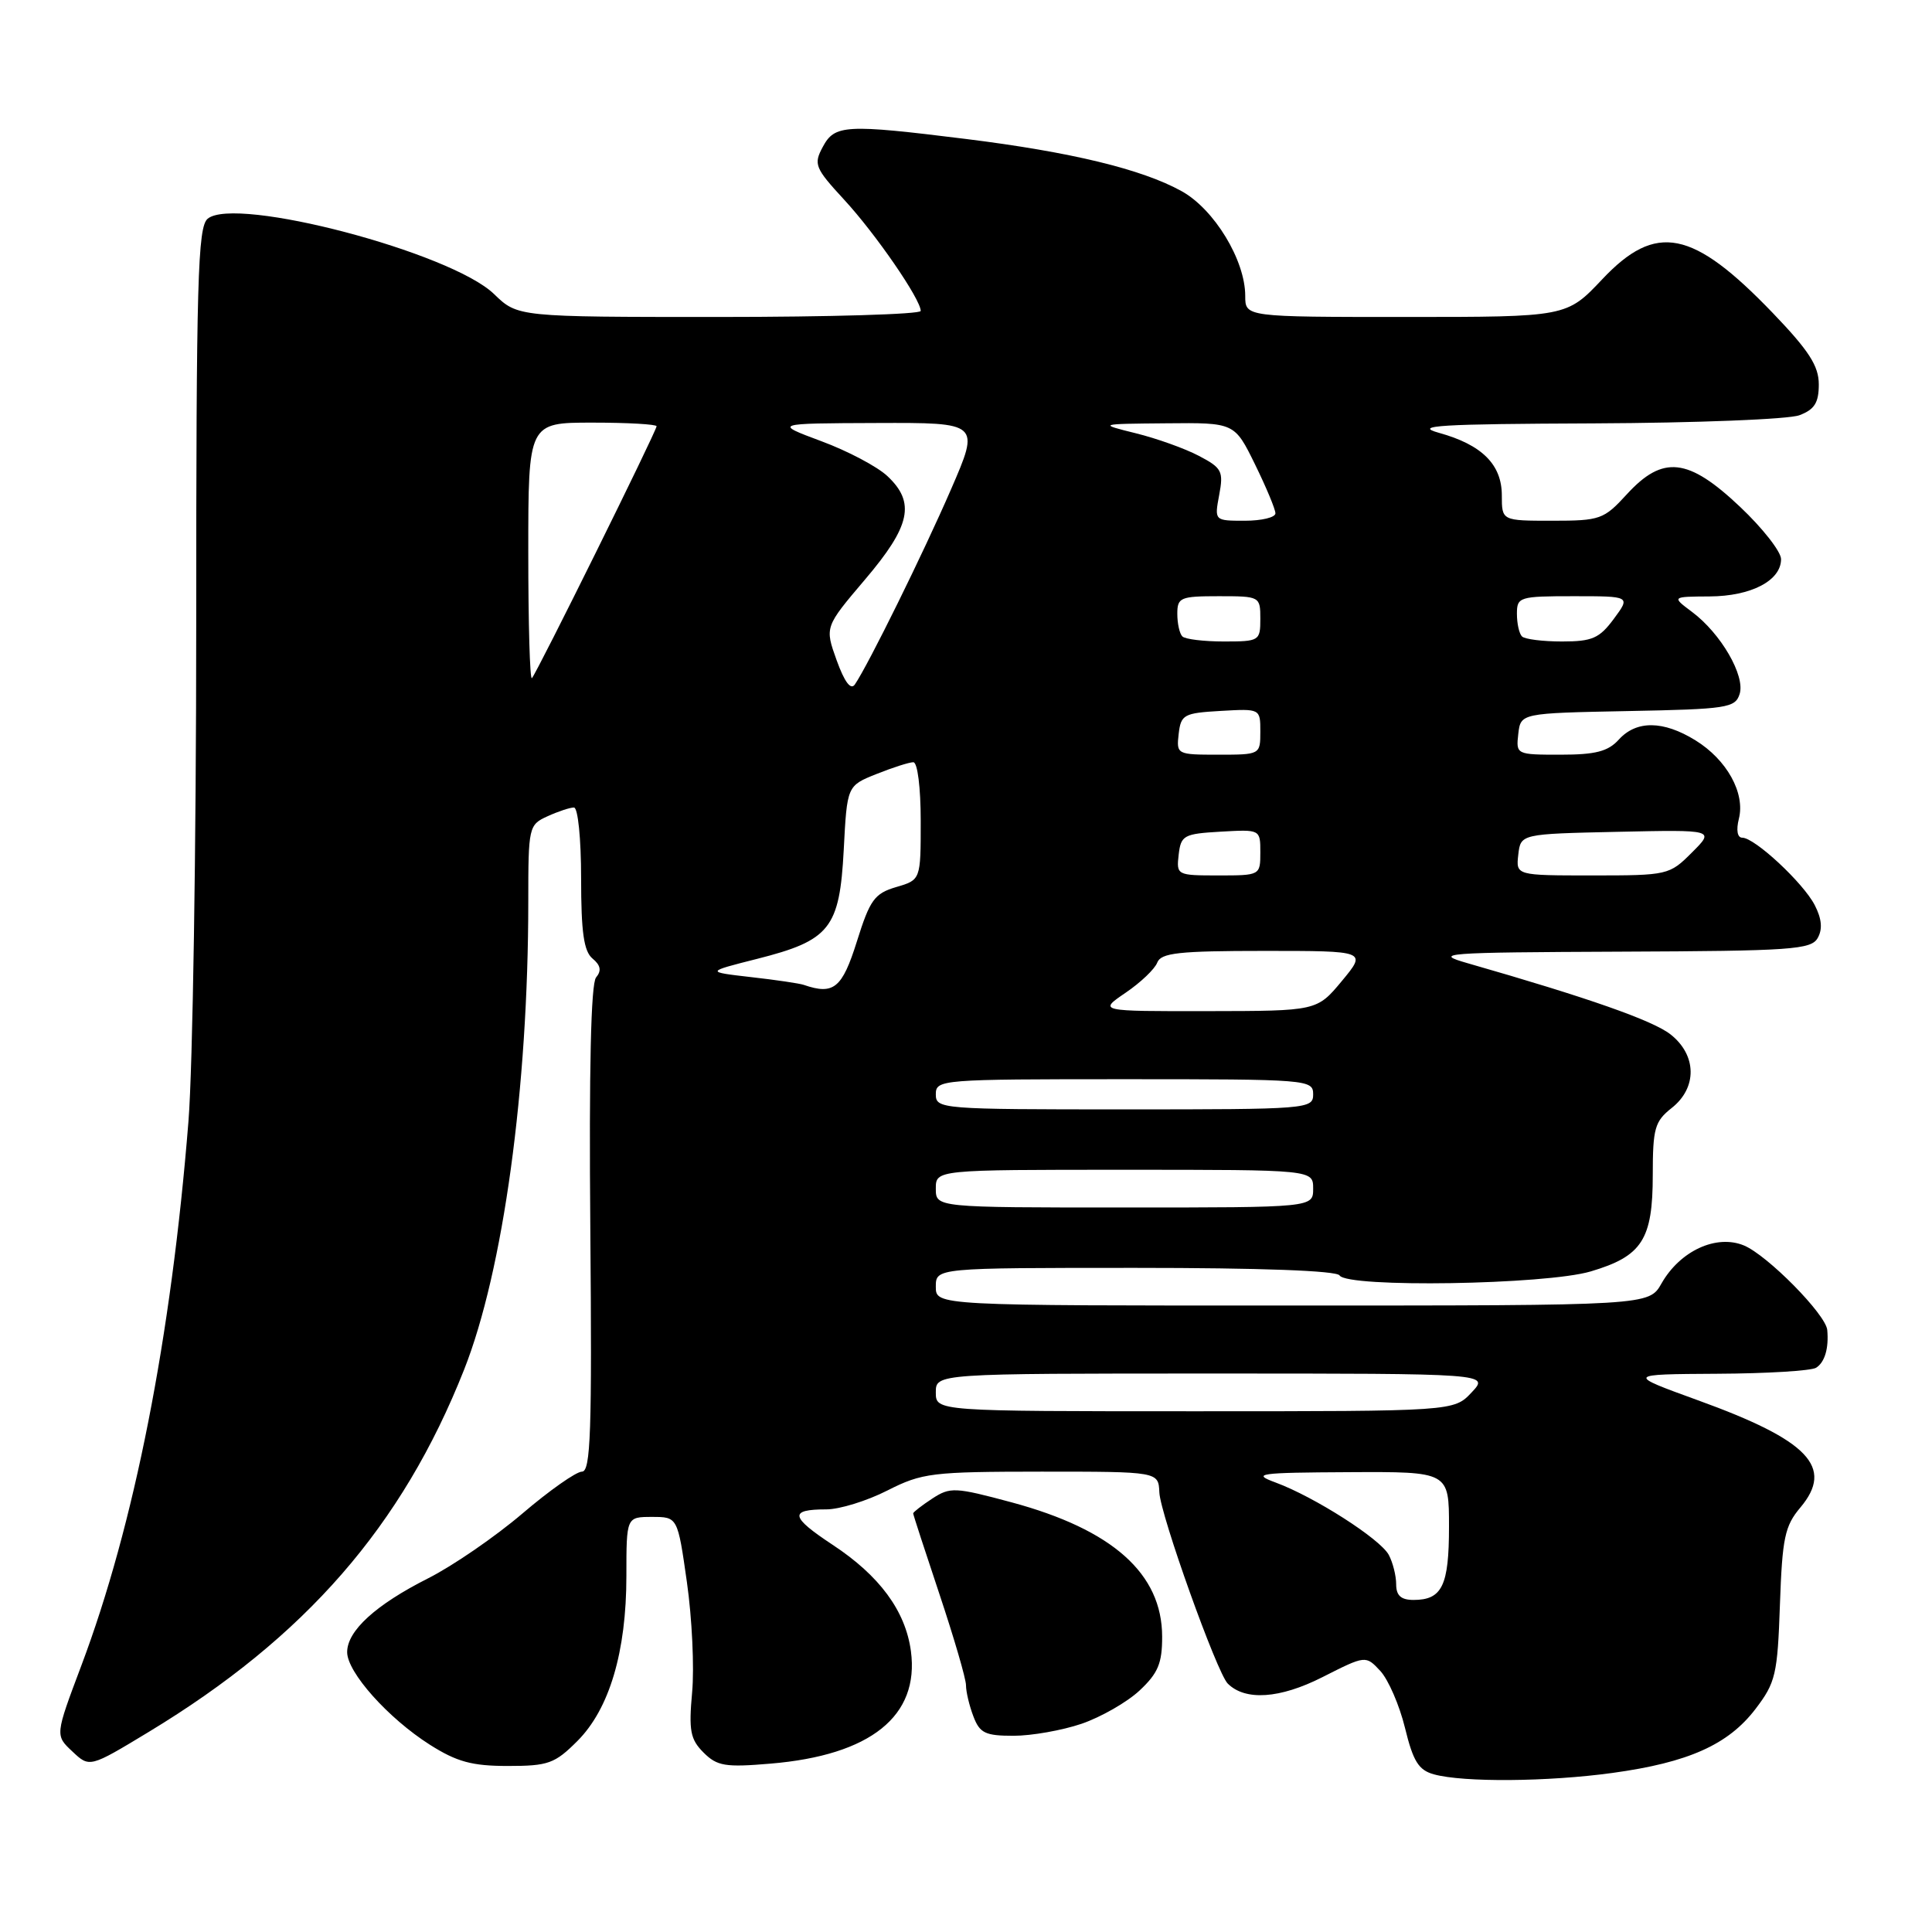 <?xml version="1.0" encoding="UTF-8" standalone="no"?>
<!DOCTYPE svg PUBLIC "-//W3C//DTD SVG 1.1//EN" "http://www.w3.org/Graphics/SVG/1.1/DTD/svg11.dtd" >
<svg xmlns="http://www.w3.org/2000/svg" xmlns:xlink="http://www.w3.org/1999/xlink" version="1.1" viewBox="0 0 256 256">
 <g >
 <path fill="currentColor"
d=" M 213.68 234.92 C 223.72 233.54 229.00 231.18 232.61 226.45 C 235.28 222.95 235.53 221.89 235.85 212.61 C 236.16 203.79 236.49 202.20 238.56 199.75 C 243.05 194.41 239.67 190.86 225.00 185.55 C 215.50 182.10 215.50 182.10 227.50 182.03 C 234.10 182.00 240.02 181.64 240.65 181.23 C 241.80 180.50 242.34 178.64 242.12 176.23 C 241.93 174.16 234.19 166.32 231.08 165.03 C 227.43 163.52 222.62 165.74 220.16 170.06 C 218.50 172.99 218.50 172.99 171.25 172.99 C 124.00 173.00 124.00 173.00 124.00 170.50 C 124.00 168.00 124.00 168.00 150.44 168.00 C 166.99 168.00 177.11 168.37 177.50 169.00 C 178.53 170.66 204.81 170.24 210.78 168.47 C 217.59 166.45 219.00 164.26 219.00 155.67 C 219.00 149.52 219.27 148.58 221.50 146.82 C 224.91 144.14 224.85 139.81 221.35 137.06 C 219.01 135.22 210.44 132.21 194.50 127.64 C 189.81 126.30 191.06 126.20 214.70 126.10 C 237.42 126.01 240.00 125.83 240.86 124.28 C 241.52 123.11 241.39 121.73 240.46 119.93 C 238.94 116.98 232.51 111.00 230.86 111.00 C 230.21 111.00 230.03 110.00 230.41 108.49 C 231.27 105.09 228.82 100.67 224.66 98.10 C 220.39 95.46 216.83 95.43 214.50 98.00 C 213.08 99.57 211.42 100.00 206.78 100.00 C 200.92 100.00 200.87 99.98 201.18 97.25 C 201.50 94.50 201.50 94.50 215.69 94.22 C 228.85 93.97 229.93 93.80 230.51 91.96 C 231.28 89.55 228.02 83.93 224.20 81.08 C 221.50 79.06 221.50 79.06 226.53 79.03 C 232.05 79.00 236.00 76.93 236.00 74.09 C 236.00 73.10 233.55 69.97 230.56 67.15 C 223.69 60.65 220.34 60.28 215.56 65.50 C 212.51 68.83 212.03 69.00 205.68 69.00 C 199.00 69.00 199.00 69.00 199.00 65.65 C 199.00 61.55 196.37 58.93 190.66 57.35 C 187.21 56.39 190.69 56.18 211.18 56.10 C 224.76 56.04 237.02 55.56 238.43 55.02 C 240.43 54.27 241.00 53.36 241.00 50.94 C 241.00 48.49 239.70 46.47 234.91 41.48 C 224.27 30.41 219.43 29.45 212.31 37.00 C 207.59 42.00 207.59 42.00 186.29 42.00 C 165.00 42.00 165.00 42.00 165.00 39.21 C 165.00 34.48 160.90 27.73 156.57 25.33 C 151.31 22.42 141.94 20.15 128.04 18.42 C 112.00 16.43 110.60 16.51 109.02 19.47 C 107.78 21.77 107.98 22.26 111.87 26.48 C 116.03 30.99 122.00 39.66 122.00 41.20 C 122.00 41.64 109.98 42.00 95.30 42.00 C 68.60 42.00 68.60 42.00 65.47 38.97 C 59.77 33.44 31.20 25.93 27.52 28.98 C 26.20 30.08 26.00 37.04 26.00 82.98 C 26.00 111.98 25.54 141.51 24.97 148.60 C 22.68 177.26 17.79 202.08 10.77 220.72 C 7.30 229.94 7.30 229.94 9.59 232.08 C 11.87 234.23 11.87 234.23 19.69 229.50 C 40.47 216.93 53.30 202.20 61.49 181.50 C 66.68 168.40 70.00 144.16 70.00 119.46 C 70.00 109.57 70.06 109.29 72.55 108.16 C 73.95 107.52 75.52 107.00 76.05 107.00 C 76.58 107.00 77.00 111.10 77.00 116.38 C 77.00 123.53 77.36 126.05 78.51 127.01 C 79.59 127.90 79.73 128.63 78.98 129.52 C 78.30 130.34 78.04 141.72 78.22 162.89 C 78.45 189.74 78.27 195.00 77.11 195.00 C 76.35 195.00 72.79 197.50 69.21 200.56 C 65.62 203.62 60.01 207.48 56.72 209.14 C 49.77 212.65 46.00 216.09 46.00 218.92 C 46.00 221.59 51.43 227.67 56.95 231.18 C 60.53 233.45 62.53 234.00 67.30 234.00 C 72.64 234.00 73.51 233.69 76.50 230.70 C 80.75 226.45 83.00 218.88 83.00 208.82 C 83.00 201.00 83.00 201.00 86.40 201.00 C 89.79 201.00 89.79 201.00 91.02 209.65 C 91.70 214.41 92.01 220.98 91.71 224.24 C 91.25 229.32 91.47 230.47 93.22 232.22 C 95.02 234.02 96.10 234.20 102.10 233.69 C 115.37 232.58 121.85 227.38 120.70 218.78 C 119.98 213.45 116.55 208.79 110.32 204.69 C 104.70 200.98 104.53 200.00 109.50 200.00 C 111.24 200.00 114.87 198.88 117.58 197.50 C 122.20 195.16 123.46 195.01 138.00 195.00 C 153.50 195.00 153.50 195.00 153.62 197.75 C 153.76 200.73 161.24 221.64 162.68 223.08 C 165.00 225.40 169.59 225.09 175.23 222.23 C 180.96 219.33 180.96 219.33 182.90 221.41 C 183.96 222.56 185.44 225.96 186.17 228.96 C 187.25 233.39 187.97 234.55 190.00 235.11 C 193.92 236.19 205.10 236.10 213.68 234.92 Z  M 143.31 228.41 C 145.88 227.53 149.34 225.55 150.99 224.01 C 153.45 221.71 154.00 220.40 153.99 216.85 C 153.98 208.52 147.43 202.68 134.05 199.07 C 126.53 197.05 125.91 197.02 123.53 198.57 C 122.14 199.48 121.00 200.37 121.00 200.53 C 121.00 200.70 122.58 205.54 124.50 211.29 C 126.42 217.05 128.00 222.45 128.00 223.31 C 128.00 224.17 128.44 226.02 128.98 227.43 C 129.82 229.65 130.55 230.00 134.30 230.00 C 136.69 230.00 140.75 229.28 143.31 228.41 Z  M 185.00 209.93 C 185.00 208.80 184.56 207.04 184.02 206.03 C 182.88 203.91 174.17 198.34 169.02 196.44 C 165.82 195.26 166.70 195.13 178.75 195.07 C 192.00 195.00 192.00 195.00 192.00 202.30 C 192.00 210.12 191.09 212.00 187.30 212.00 C 185.64 212.00 185.00 211.42 185.00 209.93 Z  M 124.00 184.50 C 124.00 182.00 124.00 182.00 160.67 182.00 C 197.35 182.00 197.35 182.00 195.00 184.50 C 192.65 187.00 192.65 187.00 158.33 187.00 C 124.00 187.00 124.00 187.00 124.00 184.50 Z  M 124.00 157.50 C 124.00 155.00 124.00 155.00 149.00 155.00 C 174.00 155.00 174.00 155.00 174.00 157.50 C 174.00 160.00 174.00 160.00 149.00 160.00 C 124.00 160.00 124.00 160.00 124.00 157.50 Z  M 124.00 145.00 C 124.00 143.05 124.67 143.00 149.00 143.00 C 173.33 143.00 174.00 143.05 174.00 145.00 C 174.00 146.95 173.33 147.00 149.00 147.00 C 124.67 147.00 124.00 146.95 124.00 145.00 Z  M 149.14 131.55 C 151.13 130.20 153.02 128.40 153.34 127.55 C 153.84 126.26 156.18 126.00 167.53 126.00 C 181.11 126.00 181.11 126.00 177.81 129.98 C 174.50 133.96 174.50 133.96 160.02 133.98 C 145.54 134.00 145.54 134.00 149.14 131.55 Z  M 106.50 130.50 C 105.95 130.31 102.80 129.84 99.50 129.47 C 93.50 128.78 93.50 128.78 100.30 127.06 C 109.99 124.61 111.25 123.02 111.80 112.60 C 112.24 104.12 112.24 104.12 116.14 102.56 C 118.29 101.70 120.48 101.00 121.02 101.00 C 121.58 101.00 122.00 104.37 122.00 108.79 C 122.00 116.59 122.00 116.59 118.75 117.54 C 115.88 118.39 115.27 119.22 113.54 124.75 C 111.59 130.95 110.47 131.87 106.50 130.50 Z  M 156.18 113.25 C 156.48 110.69 156.85 110.48 161.75 110.20 C 167.00 109.90 167.00 109.90 167.00 112.95 C 167.00 115.99 166.97 116.00 161.43 116.00 C 155.95 116.00 155.87 115.96 156.18 113.25 Z  M 201.18 113.25 C 201.50 110.50 201.50 110.50 214.36 110.22 C 227.22 109.94 227.22 109.94 224.18 112.97 C 221.21 115.95 220.97 116.00 211.01 116.00 C 200.87 116.00 200.87 116.00 201.18 113.25 Z  M 156.18 97.25 C 156.48 94.69 156.85 94.48 161.75 94.20 C 167.00 93.90 167.00 93.90 167.00 96.95 C 167.00 99.99 166.97 100.00 161.43 100.00 C 155.95 100.00 155.87 99.96 156.18 97.25 Z  M 110.86 87.49 C 109.28 83.08 109.28 83.08 114.62 76.79 C 120.66 69.69 121.33 66.59 117.58 63.08 C 116.25 61.83 112.32 59.75 108.83 58.46 C 102.50 56.10 102.50 56.10 116.18 56.05 C 129.85 56.00 129.85 56.00 126.01 64.85 C 122.38 73.22 115.05 88.10 113.27 90.70 C 112.73 91.48 111.90 90.37 110.86 87.49 Z  M 70.00 73.17 C 70.00 56.00 70.00 56.00 78.50 56.00 C 83.17 56.00 87.00 56.22 87.00 56.48 C 87.00 57.11 71.10 89.24 70.48 89.86 C 70.21 90.12 70.00 82.61 70.00 73.17 Z  M 156.67 84.33 C 156.30 83.97 156.00 82.62 156.00 81.33 C 156.00 79.17 156.40 79.00 161.50 79.00 C 166.94 79.00 167.00 79.03 167.00 82.00 C 167.00 84.92 166.87 85.00 162.17 85.00 C 159.51 85.00 157.03 84.70 156.67 84.33 Z  M 201.67 84.33 C 201.30 83.97 201.00 82.62 201.00 81.33 C 201.00 79.10 201.31 79.00 208.53 79.00 C 216.06 79.00 216.06 79.00 213.84 82.00 C 211.93 84.58 210.98 85.00 206.98 85.00 C 204.42 85.00 202.03 84.70 201.67 84.33 Z  M 161.55 65.58 C 162.14 62.44 161.91 62.00 158.85 60.40 C 157.01 59.43 153.25 58.09 150.50 57.41 C 145.50 56.17 145.50 56.17 154.54 56.09 C 163.58 56.00 163.58 56.00 166.29 61.52 C 167.78 64.56 169.00 67.48 169.00 68.02 C 169.00 68.56 167.18 69.00 164.95 69.00 C 160.91 69.00 160.91 69.00 161.55 65.58 Z "/>
</g>
</svg>